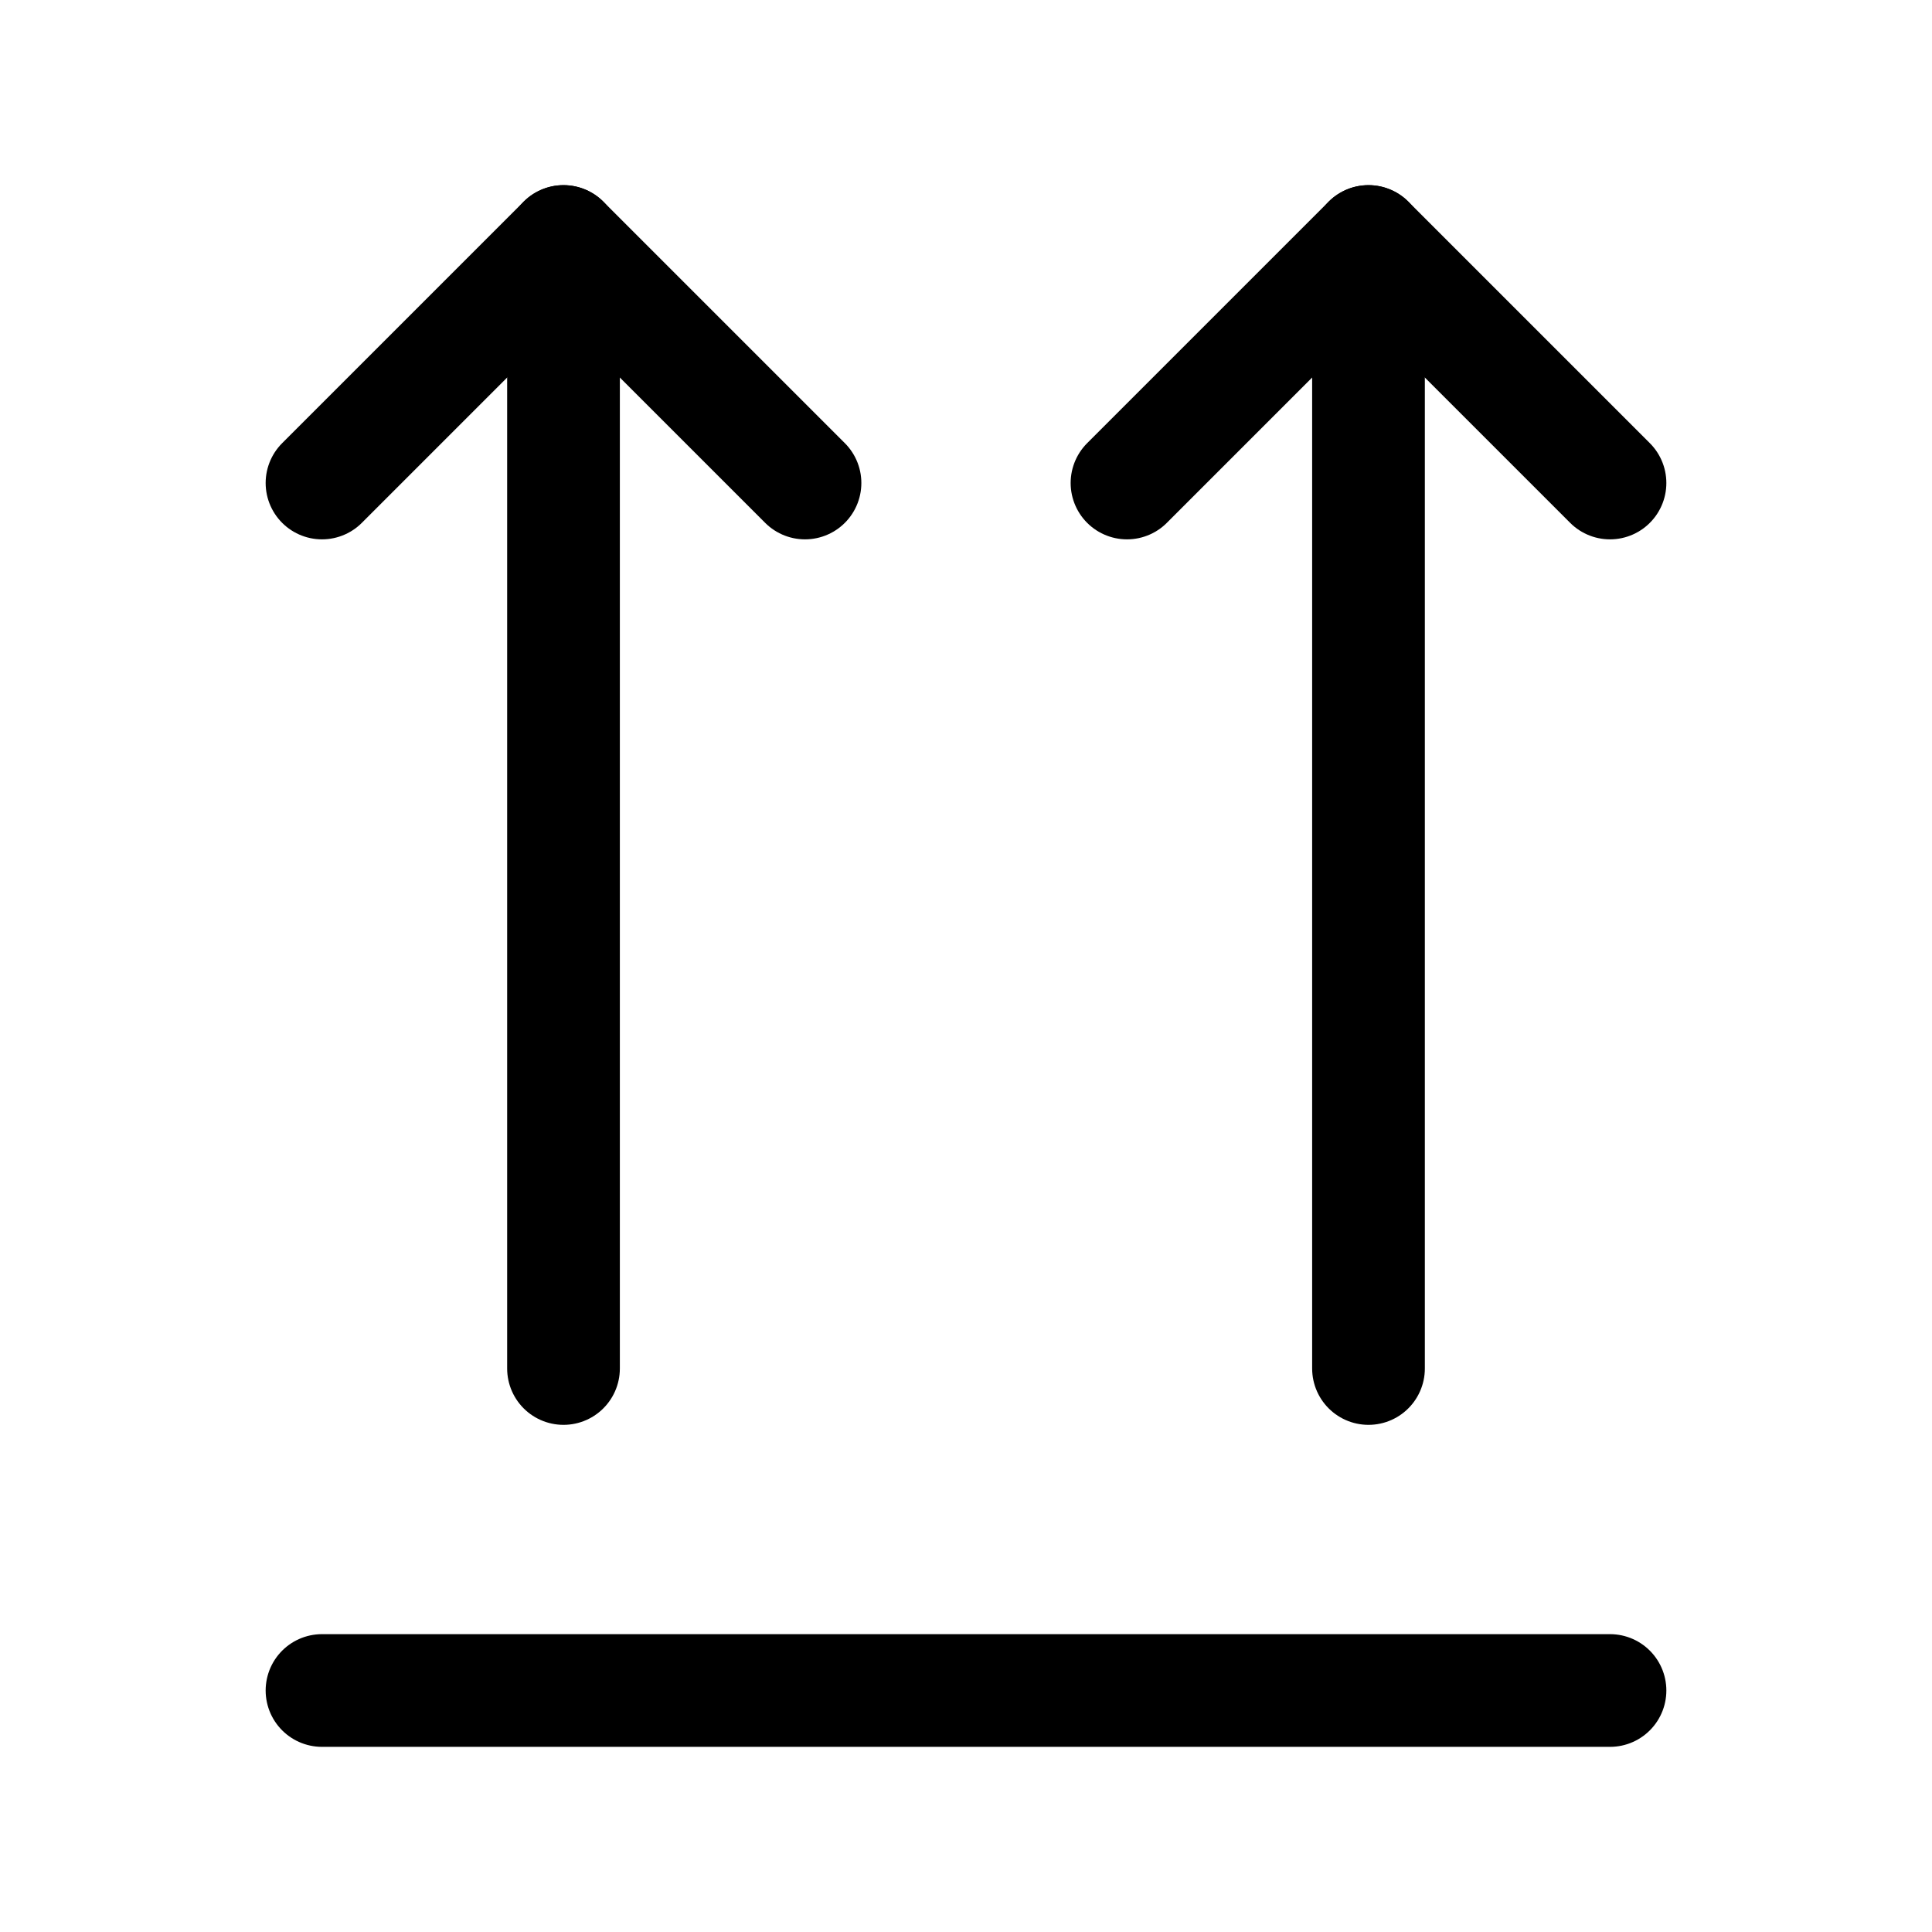 <svg
  xmlns="http://www.w3.org/2000/svg"
  width="24"
  height="24"
  viewBox="0 0 24 24"
  fill="none"
  stroke="currentColor"
  stroke-width="1.4"
  stroke-linecap="round"
  stroke-linejoin="round"
>
  <path d="m4 6 3-3 3 3"  vector-effect="non-scaling-stroke"/>
  <path d="M7 17V3"  vector-effect="non-scaling-stroke"/>
  <path d="m14 6 3-3 3 3"  vector-effect="non-scaling-stroke"/>
  <path d="M17 17V3"  vector-effect="non-scaling-stroke"/>
  <path d="M4 21h16"  vector-effect="non-scaling-stroke"/>
</svg>
